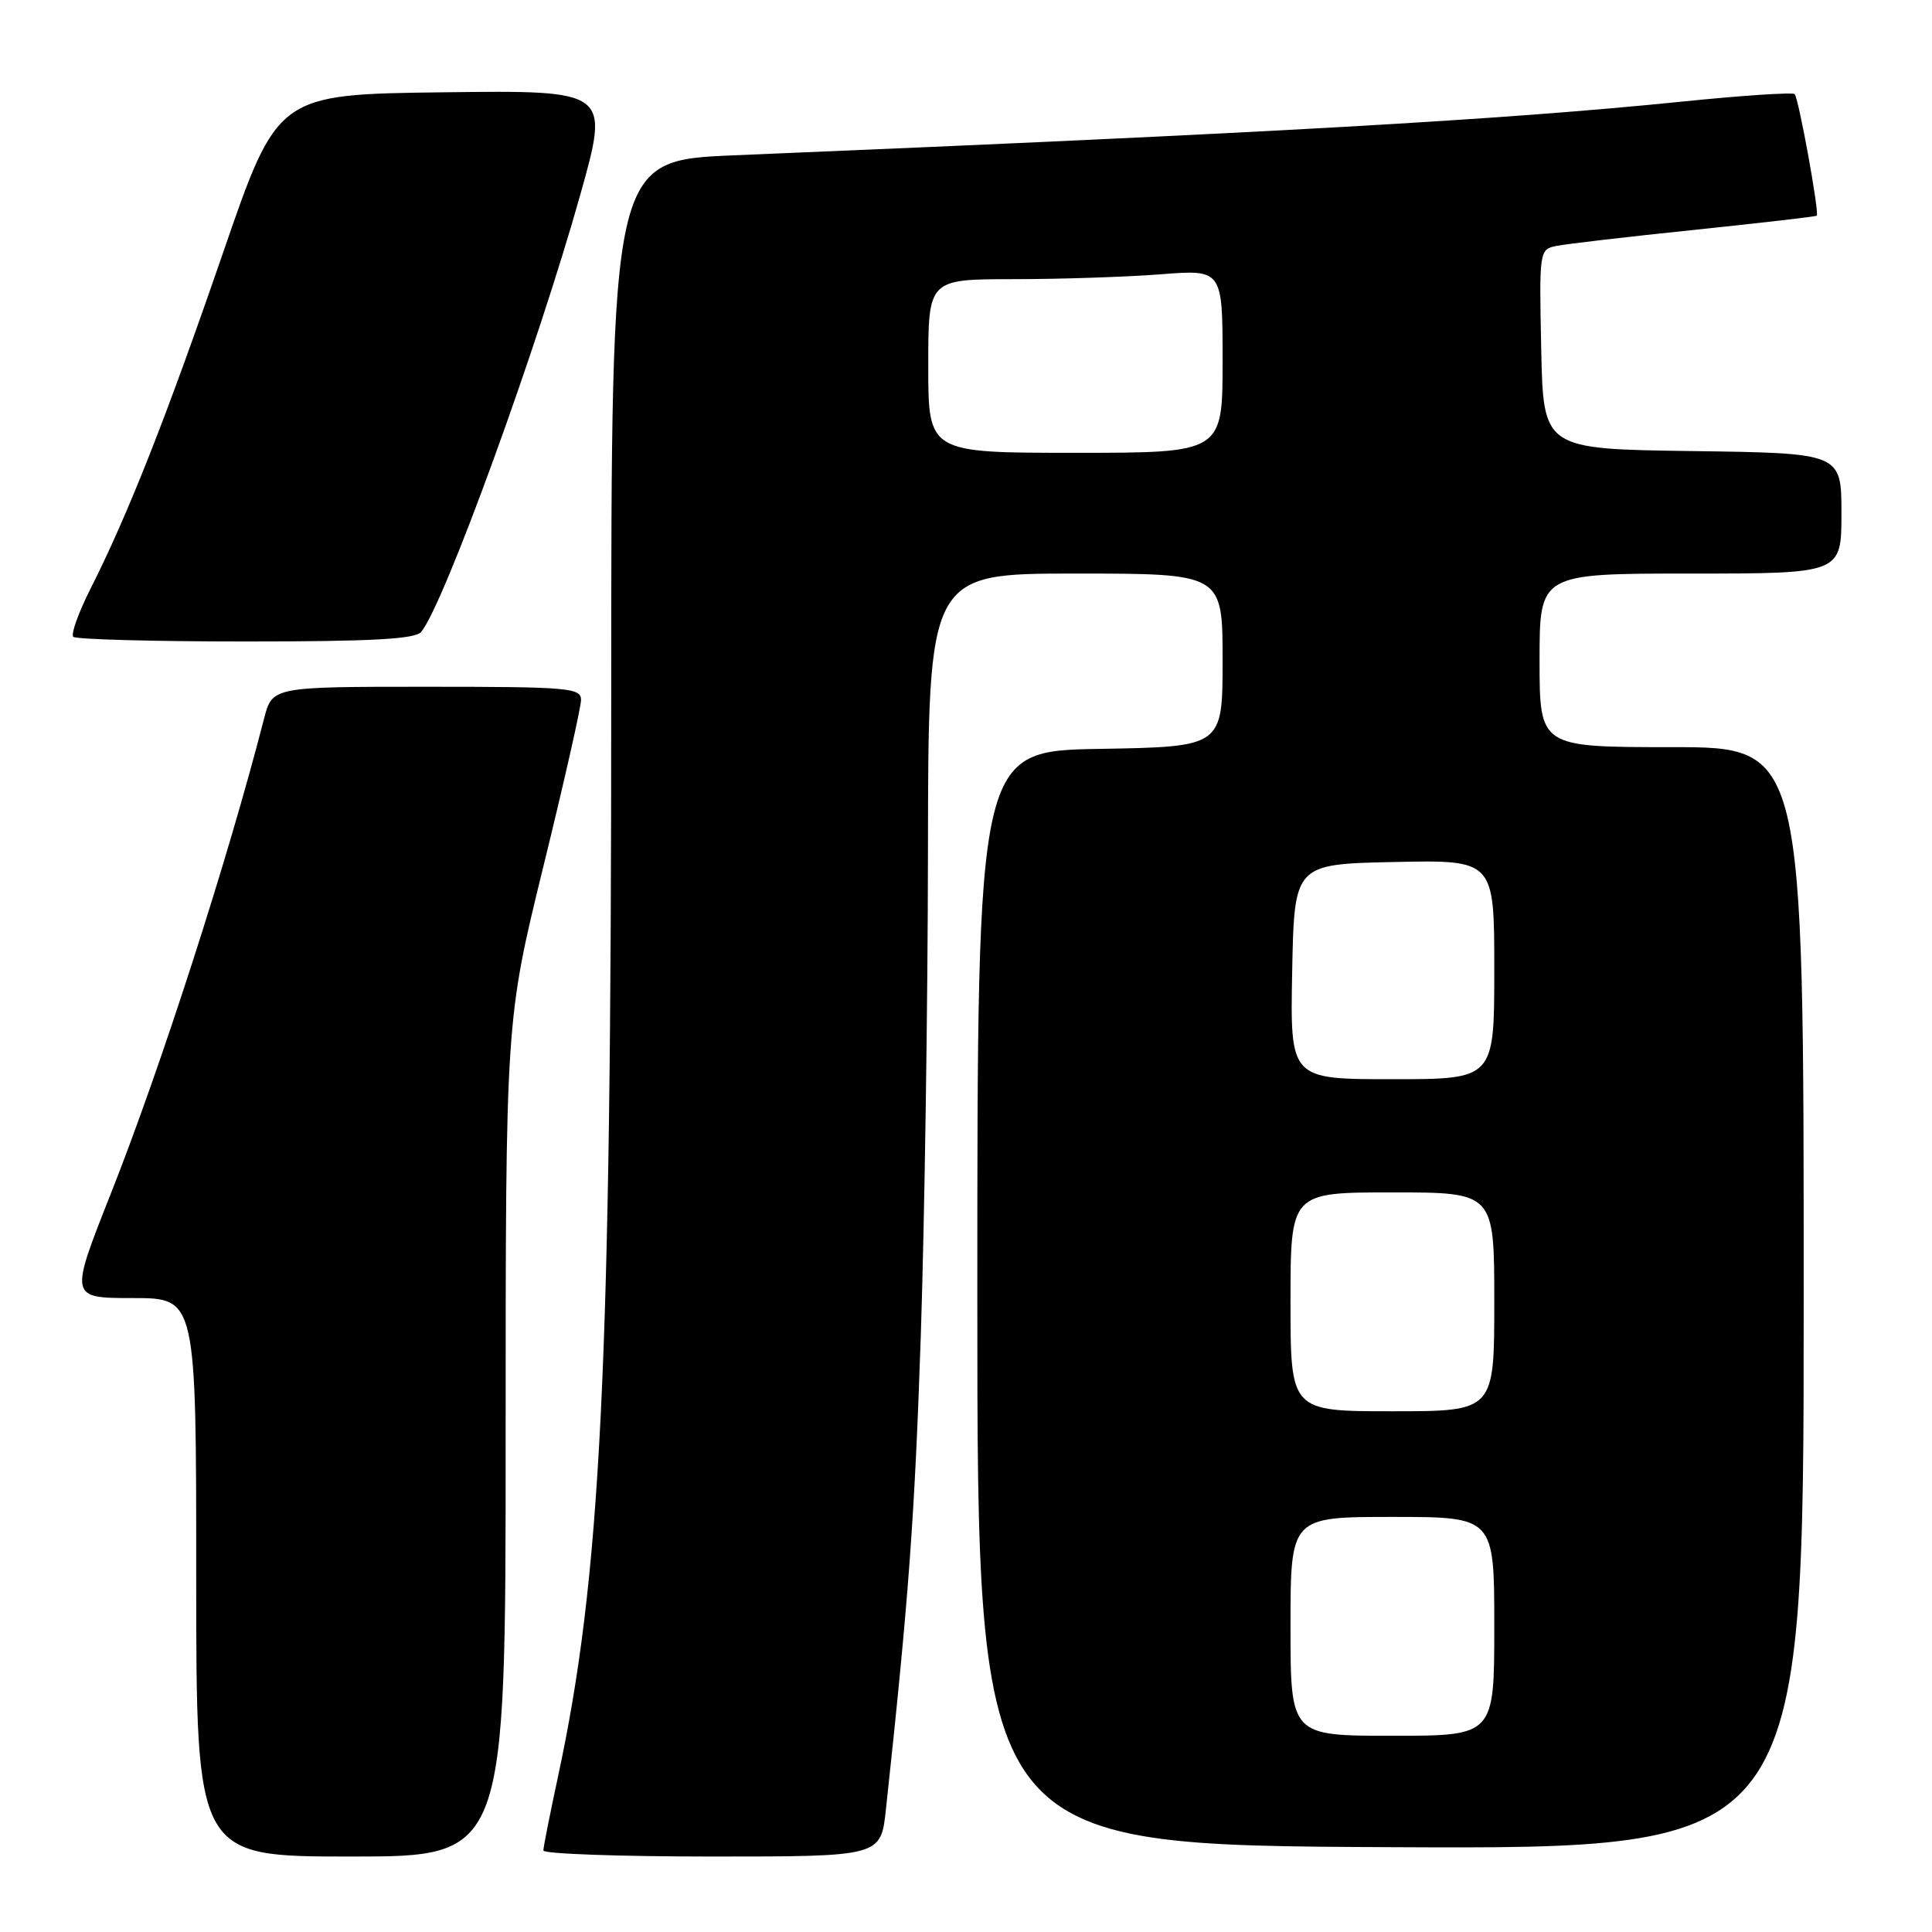 <?xml version="1.0" encoding="UTF-8" standalone="no"?>
<!DOCTYPE svg PUBLIC "-//W3C//DTD SVG 1.1//EN" "http://www.w3.org/Graphics/SVG/1.1/DTD/svg11.dtd" >
<svg xmlns="http://www.w3.org/2000/svg" xmlns:xlink="http://www.w3.org/1999/xlink" version="1.1" viewBox="0 0 256 256">
 <g >
 <path fill="currentColor"
d=" M 67.00 190.60 C 67.00 135.20 67.00 135.20 71.99 114.85 C 74.74 103.66 76.99 93.71 76.99 92.75 C 77.00 91.14 75.36 91.00 56.54 91.00 C 36.08 91.00 36.08 91.00 34.98 95.25 C 30.18 113.94 21.29 141.49 14.65 158.25 C 9.21 172.00 9.21 172.00 17.61 172.00 C 26.00 172.00 26.00 172.00 26.00 209.00 C 26.00 246.00 26.00 246.00 46.50 246.00 C 67.00 246.00 67.00 246.00 67.00 190.60 Z  M 117.39 239.75 C 120.40 211.87 121.20 201.07 122.01 177.00 C 122.51 161.88 122.94 132.96 122.96 112.75 C 123.00 76.00 123.00 76.00 142.50 76.00 C 162.00 76.00 162.00 76.00 162.00 87.48 C 162.00 98.95 162.00 98.95 145.75 99.23 C 129.50 99.50 129.50 99.50 129.50 172.00 C 129.50 244.50 129.50 244.50 184.25 244.76 C 239.00 245.02 239.00 245.02 239.00 172.01 C 239.00 99.00 239.00 99.00 221.50 99.00 C 204.00 99.00 204.00 99.00 204.00 87.50 C 204.00 76.00 204.00 76.00 224.00 76.00 C 244.00 76.00 244.00 76.00 244.00 68.02 C 244.00 60.04 244.00 60.04 224.25 59.77 C 204.50 59.50 204.50 59.50 204.22 46.28 C 203.95 33.21 203.97 33.05 206.22 32.59 C 207.47 32.33 215.70 31.37 224.50 30.46 C 233.30 29.54 240.60 28.70 240.73 28.58 C 241.10 28.25 238.33 13.00 237.80 12.47 C 237.54 12.21 230.84 12.65 222.91 13.46 C 199.01 15.89 168.74 17.61 97.25 20.58 C 81.00 21.26 81.00 21.26 80.99 92.38 C 80.99 181.60 79.64 208.93 73.93 235.45 C 72.87 240.38 72.00 244.76 72.00 245.20 C 72.00 245.64 82.06 246.00 94.36 246.00 C 116.72 246.00 116.72 246.00 117.39 239.75 Z  M 55.81 83.73 C 58.83 80.10 71.24 45.98 76.91 25.73 C 80.77 11.96 80.77 11.96 58.77 12.23 C 36.78 12.50 36.78 12.50 29.55 33.50 C 22.04 55.30 16.99 68.11 12.01 77.98 C 10.40 81.16 9.37 84.04 9.71 84.38 C 10.05 84.72 20.33 85.00 32.54 85.00 C 49.24 85.00 55.02 84.69 55.81 83.73 Z  M 171.00 215.50 C 171.00 201.00 171.00 201.00 184.50 201.00 C 198.00 201.00 198.00 201.00 198.00 215.50 C 198.00 230.00 198.00 230.00 184.50 230.00 C 171.00 230.00 171.00 230.00 171.00 215.50 Z  M 171.00 172.50 C 171.00 158.00 171.00 158.00 184.50 158.00 C 198.00 158.00 198.00 158.00 198.00 172.50 C 198.00 187.00 198.00 187.00 184.50 187.00 C 171.00 187.00 171.00 187.00 171.00 172.50 Z  M 171.22 128.75 C 171.50 114.50 171.50 114.50 184.75 114.22 C 198.00 113.94 198.00 113.94 198.00 128.47 C 198.00 143.00 198.00 143.00 184.47 143.00 C 170.95 143.00 170.95 143.00 171.22 128.75 Z  M 123.00 48.50 C 123.00 37.00 123.00 37.00 134.25 36.99 C 140.44 36.99 149.21 36.70 153.75 36.35 C 162.00 35.70 162.00 35.70 162.00 47.85 C 162.00 60.00 162.00 60.00 142.50 60.00 C 123.00 60.00 123.00 60.00 123.00 48.50 Z "/>
</g>
</svg>